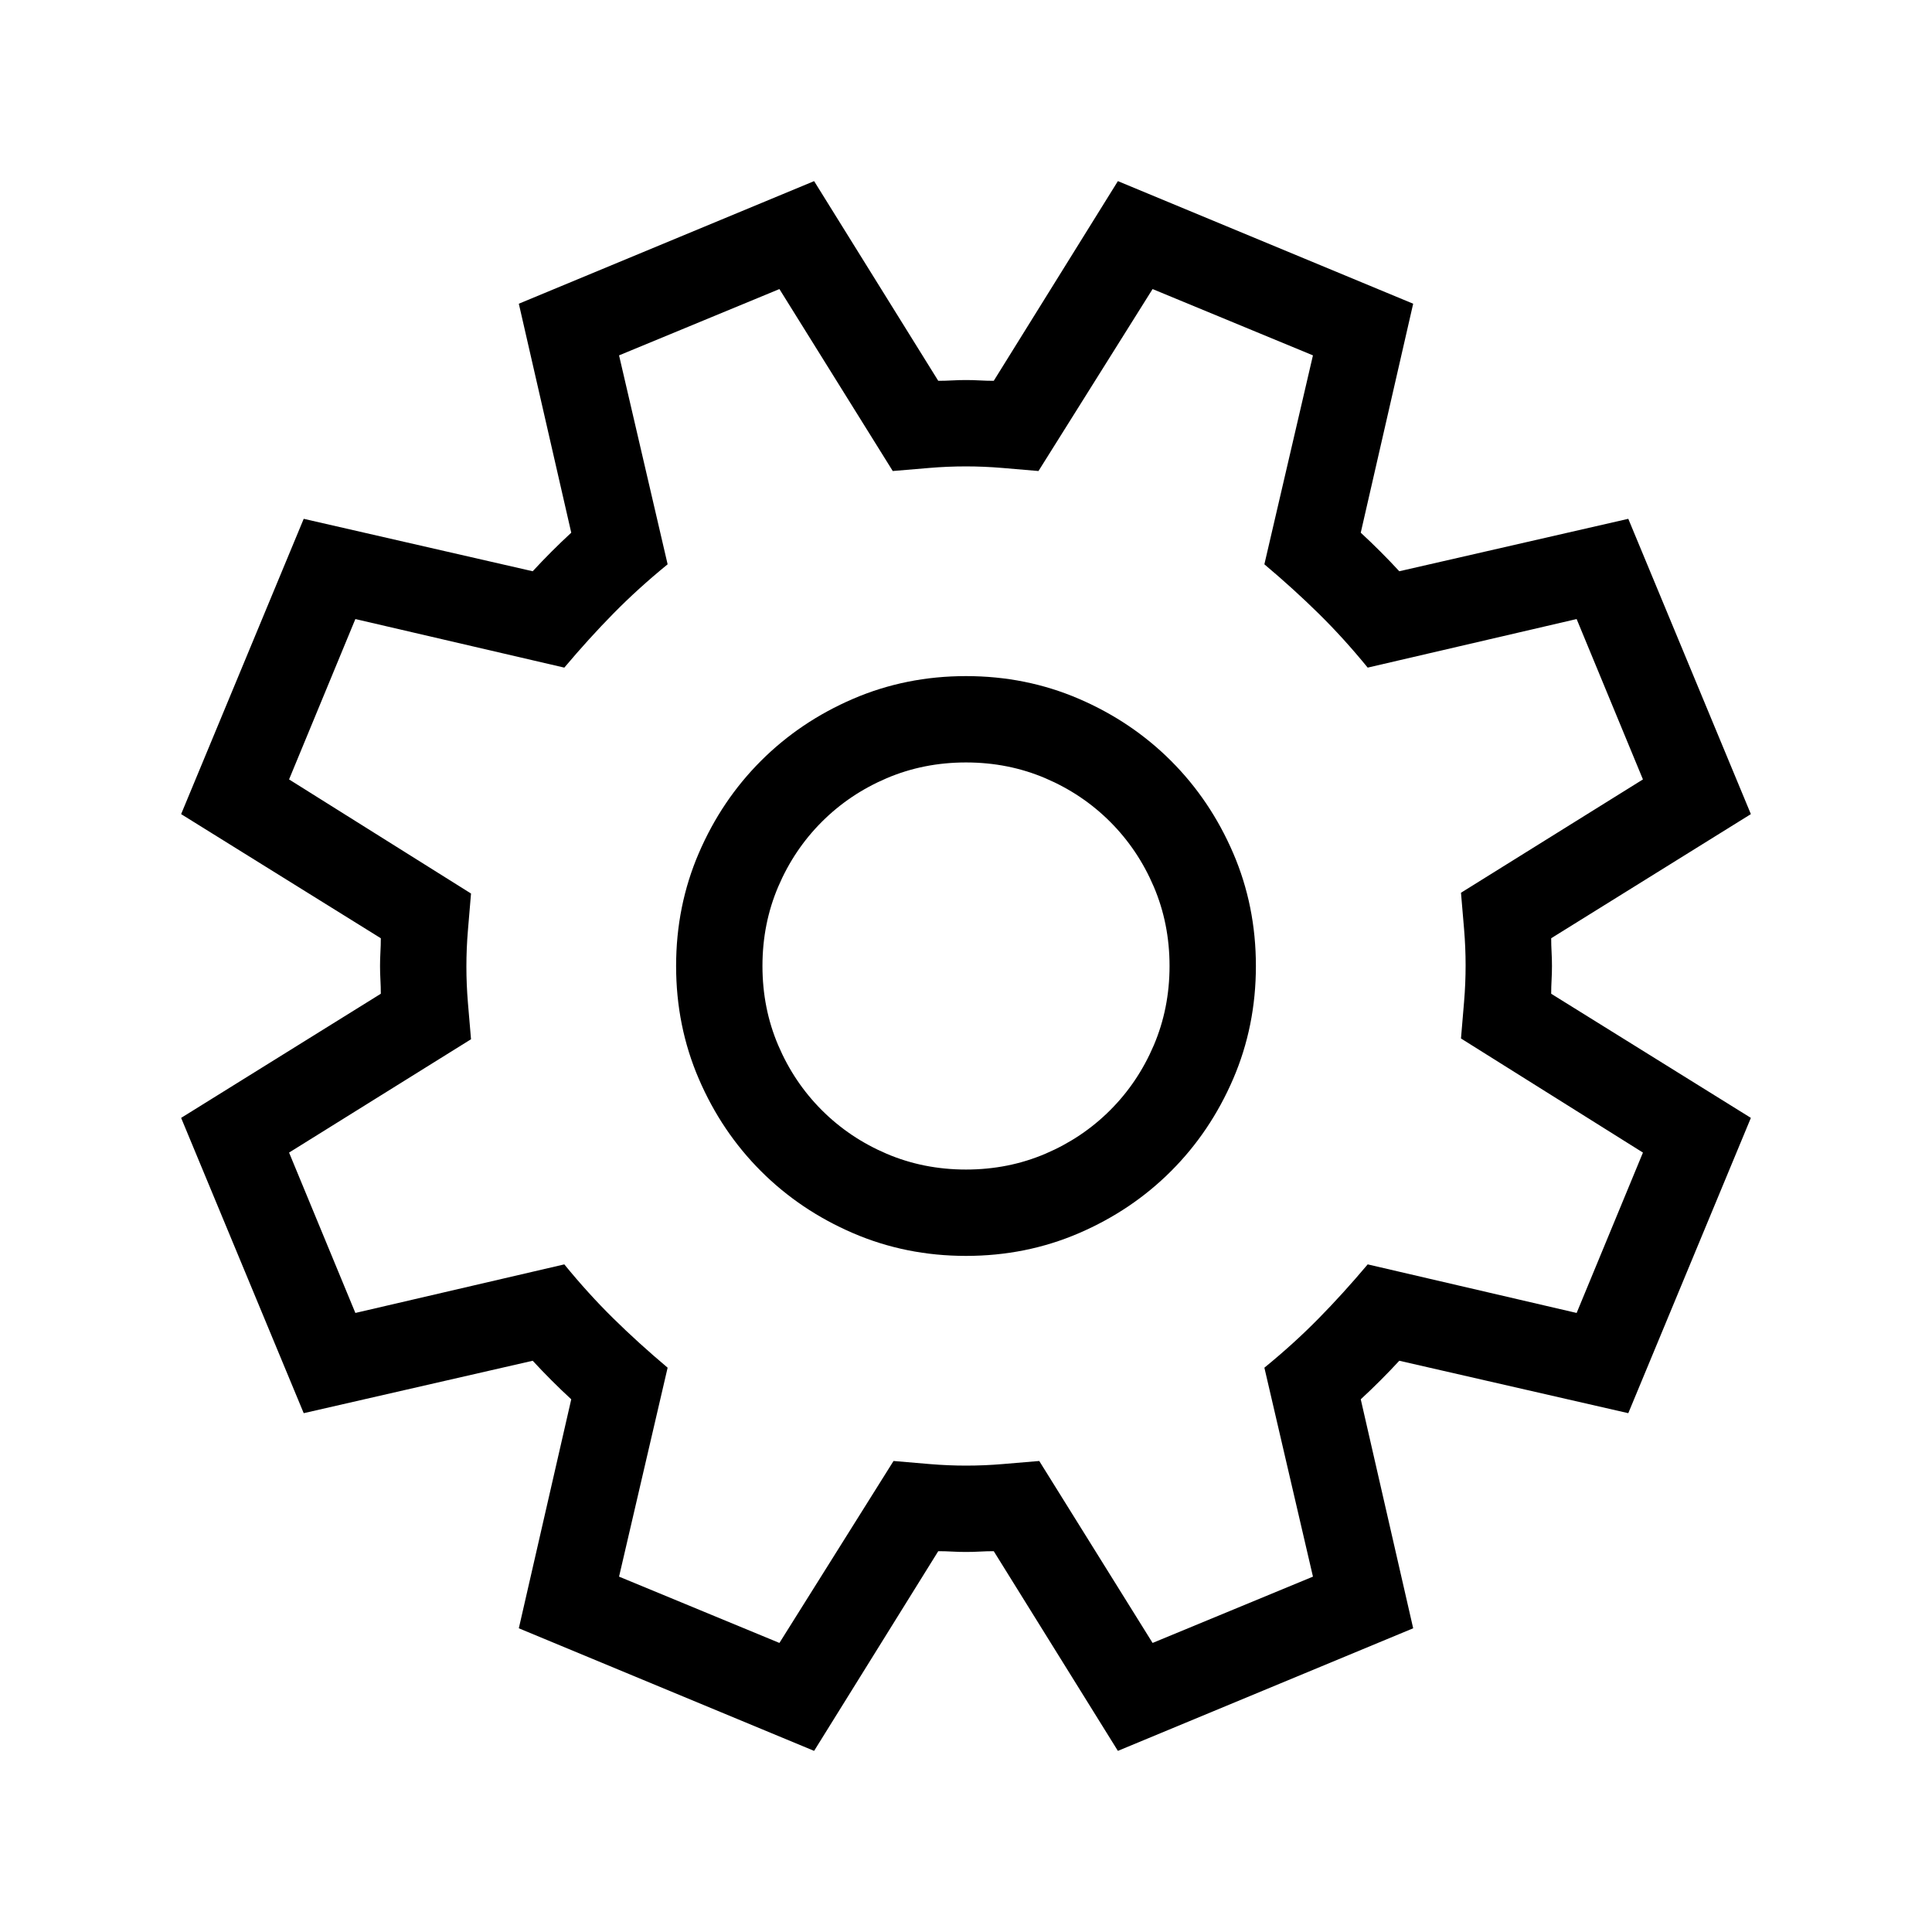 <?xml version="1.0" encoding="UTF-8" standalone="no"?>
<svg
   viewBox="0 0 2048 2048"
   version="1.1"
   id="svg849"
   sodipodi:docname="Settings.svg"
   inkscape:version="1.1.2 (b8e25be833, 2022-02-05)"
   xmlns:inkscape="http://www.inkscape.org/namespaces/inkscape"
   xmlns:sodipodi="http://sodipodi.sourceforge.net/DTD/sodipodi-0.dtd"
   xmlns="http://www.w3.org/2000/svg"
   xmlns:svg="http://www.w3.org/2000/svg">
  <defs
     id="defs853" />
  <sodipodi:namedview
     id="namedview851"
     pagecolor="#ffffff"
     bordercolor="#666666"
     borderopacity="1.0"
     inkscape:pageshadow="2"
     inkscape:pageopacity="0.0"
     inkscape:pagecheckerboard="true"
     showgrid="false"
     inkscape:zoom="0.24121094"
     inkscape:cx="1021.9271"
     inkscape:cy="1024"
     inkscape:window-width="1366"
     inkscape:window-height="745"
     inkscape:window-x="-8"
     inkscape:window-y="-8"
     inkscape:window-maximized="1"
     inkscape:current-layer="svg849" />
  <path
     d="m 1644.322,994.578 q 0,7.356 0.409,14.711 0.409,7.356 0.409,14.711 0,7.356 -0.409,14.711 -0.409,7.356 -0.409,14.711 L 1856,1185.006 l -129.949,313.022 -242.735,-55.576 q -19.615,21.25 -40.864,40.864 l 55.576,242.735 L 1185.006,1856 1053.422,1644.322 q -7.356,0 -14.711,0.409 -7.356,0.409 -14.711,0.409 -7.356,0 -14.711,-0.409 -7.356,-0.409 -14.711,-0.409 L 862.994,1856 549.972,1726.051 605.548,1483.316 q -21.25,-19.615 -40.864,-40.864 L 321.949,1498.027 192,1185.006 403.678,1053.422 q 0,-7.356 -0.409,-14.711 -0.409,-7.356 -0.409,-14.711 0,-7.356 0.409,-14.711 0.409,-7.356 0.409,-14.711 L 192,862.994 321.949,549.972 564.684,605.548 q 19.615,-21.25 40.864,-40.864 L 549.972,321.949 862.994,192 994.578,403.678 q 7.356,0 14.711,-0.409 7.356,-0.409 14.711,-0.409 7.356,0 14.711,0.409 7.356,0.409 14.711,0.409 L 1185.006,192 l 313.022,129.949 -55.576,242.735 q 21.25,19.615 40.864,40.864 L 1726.051,549.972 1856,862.994 Z m -95.623,106.248 q 1.635,-19.615 3.269,-38.821 1.635,-19.206 1.635,-38.821 0,-18.798 -1.635,-38.413 -1.635,-19.615 -3.269,-38.413 l 192.88,-120.141 -70.287,-169.996 -221.485,51.489 q -25.336,-31.057 -51.898,-57.21 -26.562,-26.153 -57.619,-52.306 L 1391.78,376.707 1221.784,306.42 1100.825,499.301 q -18.798,-1.635 -38.413,-3.269 -19.615,-1.635 -38.413,-1.635 -19.615,0 -38.821,1.635 -19.206,1.635 -38.821,3.269 L 826.216,306.42 656.22,376.707 707.709,598.193 q -31.057,25.336 -57.21,51.898 -26.153,26.562 -52.306,57.619 L 376.707,656.22 306.42,826.216 499.301,947.175 q -1.635,19.615 -3.269,38.821 -1.635,19.206 -1.635,38.821 0,18.798 1.635,38.413 1.635,19.615 3.269,38.413 l -192.88,120.141 70.287,169.996 221.485,-51.489 q 25.336,31.057 51.898,57.21 26.562,26.153 57.619,52.306 l -51.489,221.485 169.996,70.287 120.959,-192.88 q 18.798,1.635 38.413,3.269 19.615,1.635 38.413,1.635 19.615,0 38.821,-1.635 19.206,-1.635 38.821,-3.269 l 120.141,192.88 169.996,-70.287 -51.489,-221.485 q 31.057,-25.336 57.21,-51.898 26.153,-26.562 52.306,-57.619 l 221.485,51.489 70.287,-169.996 z M 1024,716.699 q 63.748,0 119.733,24.11 55.984,24.11 97.666,65.792 41.682,41.682 65.792,97.666 24.11,55.984 24.11,119.733 0,63.748 -24.11,119.733 -24.11,55.984 -65.792,97.666 -41.682,41.682 -97.666,65.792 -55.984,24.11 -119.733,24.11 -63.749,0 -119.733,-24.11 -55.984,-24.11 -97.666,-65.792 -41.682,-41.682 -65.792,-97.666 -24.11,-55.984 -24.11,-119.733 0,-63.749 24.11,-119.733 24.11,-55.984 65.792,-97.666 41.682,-41.682 97.666,-65.792 Q 960.251,716.699 1024,716.699 Z m 0,523.065 q 44.951,0 84.181,-16.754 39.23,-16.754 68.652,-46.177 29.422,-29.422 46.177,-68.652 16.754,-39.23 16.754,-84.181 0,-44.951 -16.754,-84.181 -16.754,-39.23 -46.177,-68.652 -29.422,-29.422 -68.652,-46.177 -39.23,-16.754 -84.181,-16.754 -44.951,0 -84.181,16.754 -39.23,16.754 -68.652,46.177 -29.422,29.422 -46.177,68.652 -16.754,39.23 -16.754,84.181 0,44.951 16.754,84.181 16.754,39.23 46.177,68.652 29.422,29.422 68.652,46.177 39.23,16.754 84.181,16.754 z"
     id="path847"
     style="stroke-width:0.817" />
</svg>

